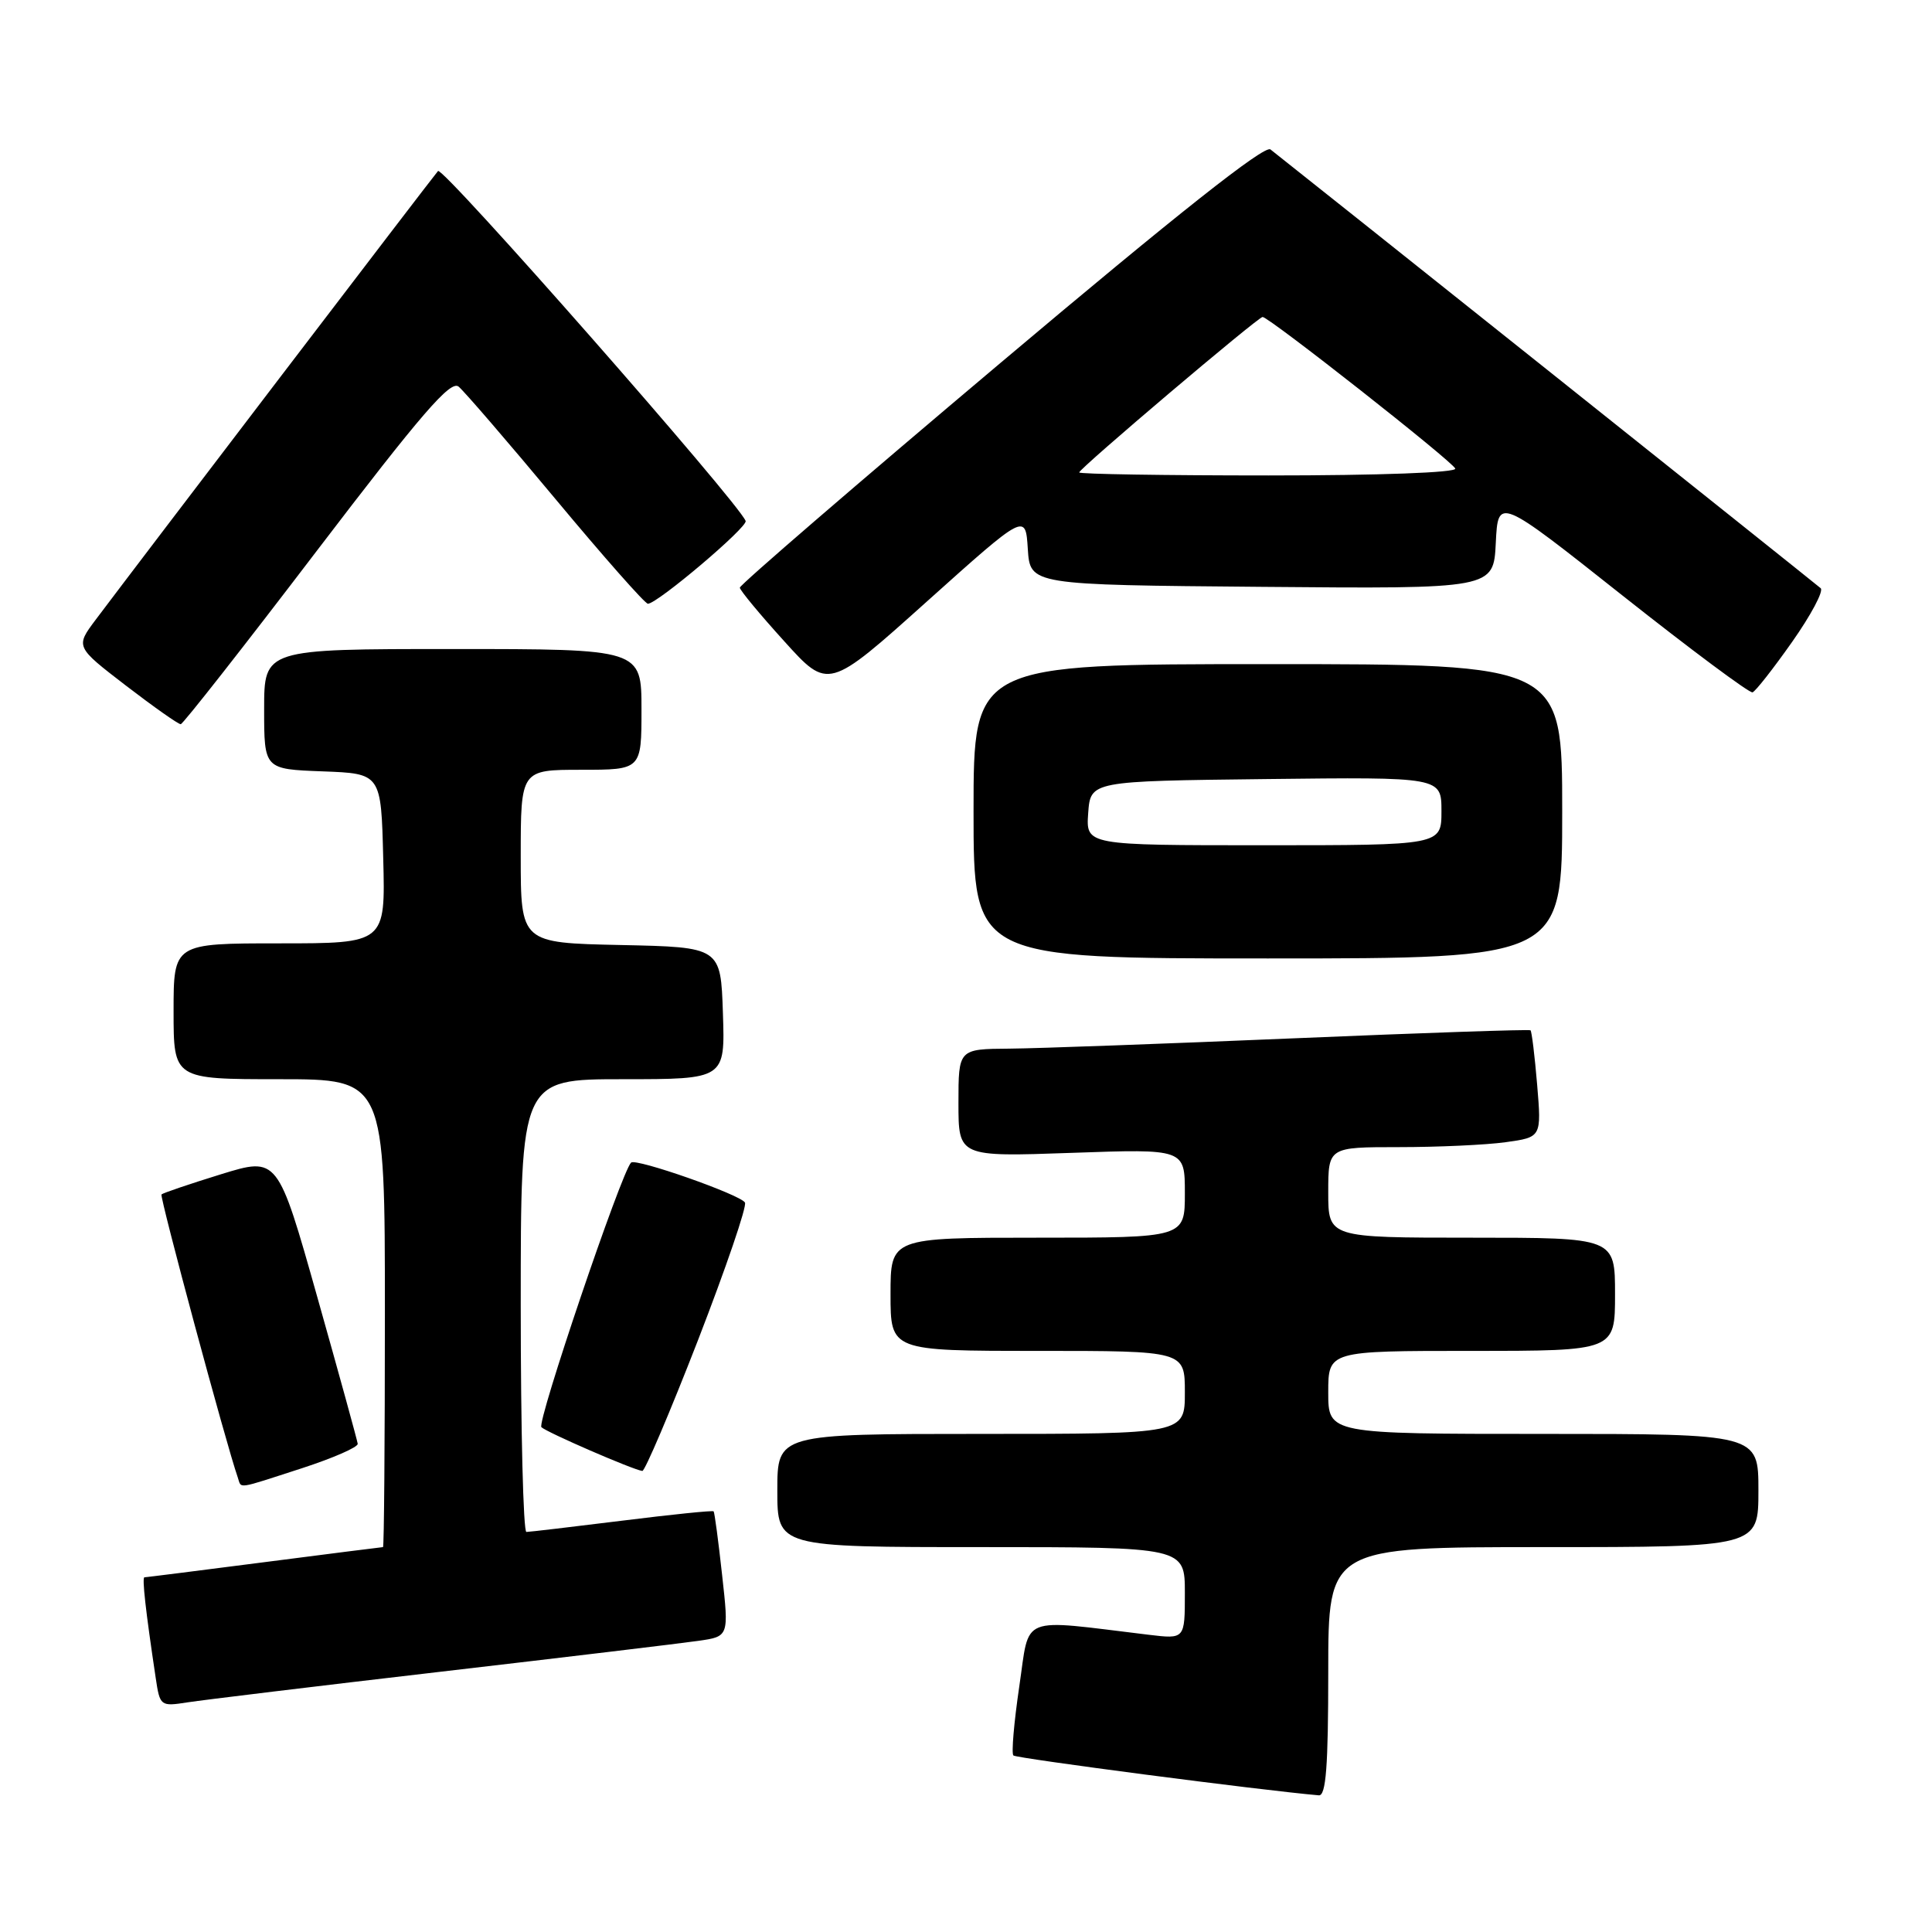 <?xml version="1.0" encoding="UTF-8" standalone="no"?>
<!DOCTYPE svg PUBLIC "-//W3C//DTD SVG 1.1//EN" "http://www.w3.org/Graphics/SVG/1.1/DTD/svg11.dtd" >
<svg xmlns="http://www.w3.org/2000/svg" xmlns:xlink="http://www.w3.org/1999/xlink" version="1.1" viewBox="0 0 256 256">
 <g >
 <path fill="currentColor"
d=" M 176.00 221.50 C 176.00 205.00 176.00 205.00 204.50 205.00 C 233.00 205.00 233.00 205.00 233.00 197.50 C 233.00 190.00 233.00 190.00 204.50 190.00 C 176.00 190.00 176.00 190.00 176.00 184.50 C 176.00 179.00 176.00 179.00 195.00 179.00 C 214.00 179.00 214.00 179.00 214.00 171.50 C 214.00 164.00 214.00 164.00 195.00 164.00 C 176.00 164.00 176.00 164.00 176.00 158.00 C 176.00 152.00 176.00 152.00 185.36 152.00 C 190.51 152.00 196.87 151.71 199.49 151.35 C 204.26 150.69 204.26 150.69 203.68 143.73 C 203.36 139.90 202.96 136.65 202.80 136.52 C 202.63 136.38 188.55 136.86 171.50 137.58 C 154.45 138.30 137.46 138.92 133.75 138.95 C 127.00 139.00 127.00 139.00 127.00 146.15 C 127.00 153.29 127.00 153.29 142.00 152.76 C 157.00 152.23 157.00 152.23 157.00 158.11 C 157.00 164.00 157.00 164.00 137.50 164.00 C 118.00 164.00 118.00 164.00 118.00 171.50 C 118.00 179.00 118.00 179.00 137.50 179.00 C 157.00 179.00 157.00 179.00 157.00 184.50 C 157.00 190.00 157.00 190.00 130.00 190.00 C 103.00 190.00 103.00 190.00 103.00 197.50 C 103.00 205.00 103.00 205.00 130.00 205.00 C 157.00 205.00 157.00 205.00 157.00 211.09 C 157.00 217.19 157.00 217.19 152.25 216.62 C 134.81 214.52 136.49 213.85 135.06 223.46 C 134.36 228.22 134.00 232.34 134.28 232.61 C 134.66 232.99 167.11 237.23 174.75 237.89 C 175.70 237.97 176.00 234.09 176.00 221.50 Z  M 58.50 221.50 C 75.00 219.58 90.32 217.74 92.54 217.42 C 96.59 216.84 96.59 216.84 95.68 208.67 C 95.19 204.18 94.68 200.39 94.56 200.26 C 94.44 200.12 88.98 200.68 82.42 201.50 C 75.86 202.31 70.16 202.99 69.75 202.99 C 69.34 203.00 69.00 189.50 69.00 173.00 C 69.00 143.00 69.00 143.00 82.54 143.00 C 96.08 143.00 96.08 143.00 95.79 134.25 C 95.50 125.50 95.50 125.50 82.25 125.22 C 69.00 124.94 69.00 124.94 69.00 113.47 C 69.00 102.00 69.00 102.00 77.00 102.00 C 85.00 102.00 85.00 102.00 85.00 94.00 C 85.00 86.00 85.00 86.00 60.00 86.00 C 35.00 86.00 35.00 86.00 35.00 93.96 C 35.00 101.92 35.00 101.92 42.75 102.21 C 50.50 102.50 50.50 102.50 50.78 113.75 C 51.07 125.00 51.07 125.00 37.03 125.00 C 23.00 125.00 23.00 125.00 23.00 134.00 C 23.00 143.00 23.00 143.00 37.00 143.00 C 51.00 143.00 51.00 143.00 51.00 174.00 C 51.00 191.05 50.89 205.00 50.75 205.00 C 50.61 205.00 43.53 205.90 35.00 207.00 C 26.47 208.10 19.34 209.00 19.14 209.00 C 18.80 209.00 19.29 213.39 20.63 222.32 C 21.19 226.08 21.26 226.13 24.85 225.57 C 26.86 225.26 42.00 223.42 58.50 221.50 Z  M 40.00 194.55 C 44.12 193.21 47.45 191.76 47.40 191.31 C 47.34 190.86 44.94 182.13 42.05 171.89 C 36.80 153.28 36.80 153.28 29.27 155.60 C 25.13 156.88 21.59 158.08 21.40 158.27 C 21.12 158.54 29.98 191.42 31.50 195.75 C 32.04 197.29 31.13 197.42 40.00 194.55 Z  M 92.48 177.60 C 96.19 168.02 99.00 159.81 98.71 159.34 C 98.06 158.28 84.23 153.43 83.62 154.05 C 82.32 155.36 71.10 188.49 71.74 189.11 C 72.46 189.80 83.81 194.73 85.11 194.91 C 85.44 194.96 88.76 187.17 92.48 177.60 Z  M 207.00 107.50 C 207.00 88.00 207.00 88.00 168.00 88.00 C 129.00 88.00 129.00 88.00 129.00 107.50 C 129.00 127.00 129.00 127.00 168.00 127.00 C 207.00 127.00 207.00 127.00 207.00 107.50 Z  M 41.96 73.01 C 55.86 54.79 59.70 50.34 60.77 51.23 C 61.51 51.84 67.31 58.57 73.64 66.17 C 79.98 73.78 85.47 80.00 85.85 80.00 C 87.10 80.00 99.11 69.83 98.80 69.03 C 97.85 66.56 58.65 21.97 58.04 22.66 C 57.34 23.45 18.54 74.31 12.69 82.10 C 9.99 85.70 9.99 85.70 16.69 90.85 C 20.38 93.68 23.64 95.98 23.95 95.96 C 24.25 95.94 32.36 85.61 41.96 73.01 Z  M 237.47 85.05 C 239.96 81.51 241.67 78.31 241.25 77.94 C 240.54 77.31 170.77 21.68 168.34 19.80 C 167.55 19.19 155.98 28.35 132.59 48.07 C 113.56 64.11 98.01 77.52 98.03 77.87 C 98.05 78.22 100.69 81.41 103.91 84.96 C 109.75 91.43 109.75 91.43 122.82 79.70 C 135.89 67.98 135.89 67.98 136.19 72.74 C 136.50 77.50 136.50 77.50 167.20 77.76 C 197.90 78.03 197.90 78.03 198.20 71.94 C 198.50 65.85 198.50 65.85 215.00 78.92 C 224.07 86.10 231.82 91.87 232.22 91.74 C 232.61 91.61 234.97 88.60 237.47 85.05 Z  M 144.19 107.75 C 144.50 103.50 144.50 103.50 167.75 103.23 C 191.00 102.96 191.00 102.96 191.00 107.48 C 191.00 112.00 191.00 112.00 167.44 112.00 C 143.89 112.00 143.89 112.00 144.19 107.75 Z  M 143.00 62.60 C 143.00 62.09 166.70 42.00 167.30 42.00 C 168.14 42.00 192.50 61.16 192.83 62.09 C 193.03 62.62 182.80 63.00 168.08 63.00 C 154.29 63.00 143.00 62.82 143.00 62.60 Z "/>
</g>
</svg>